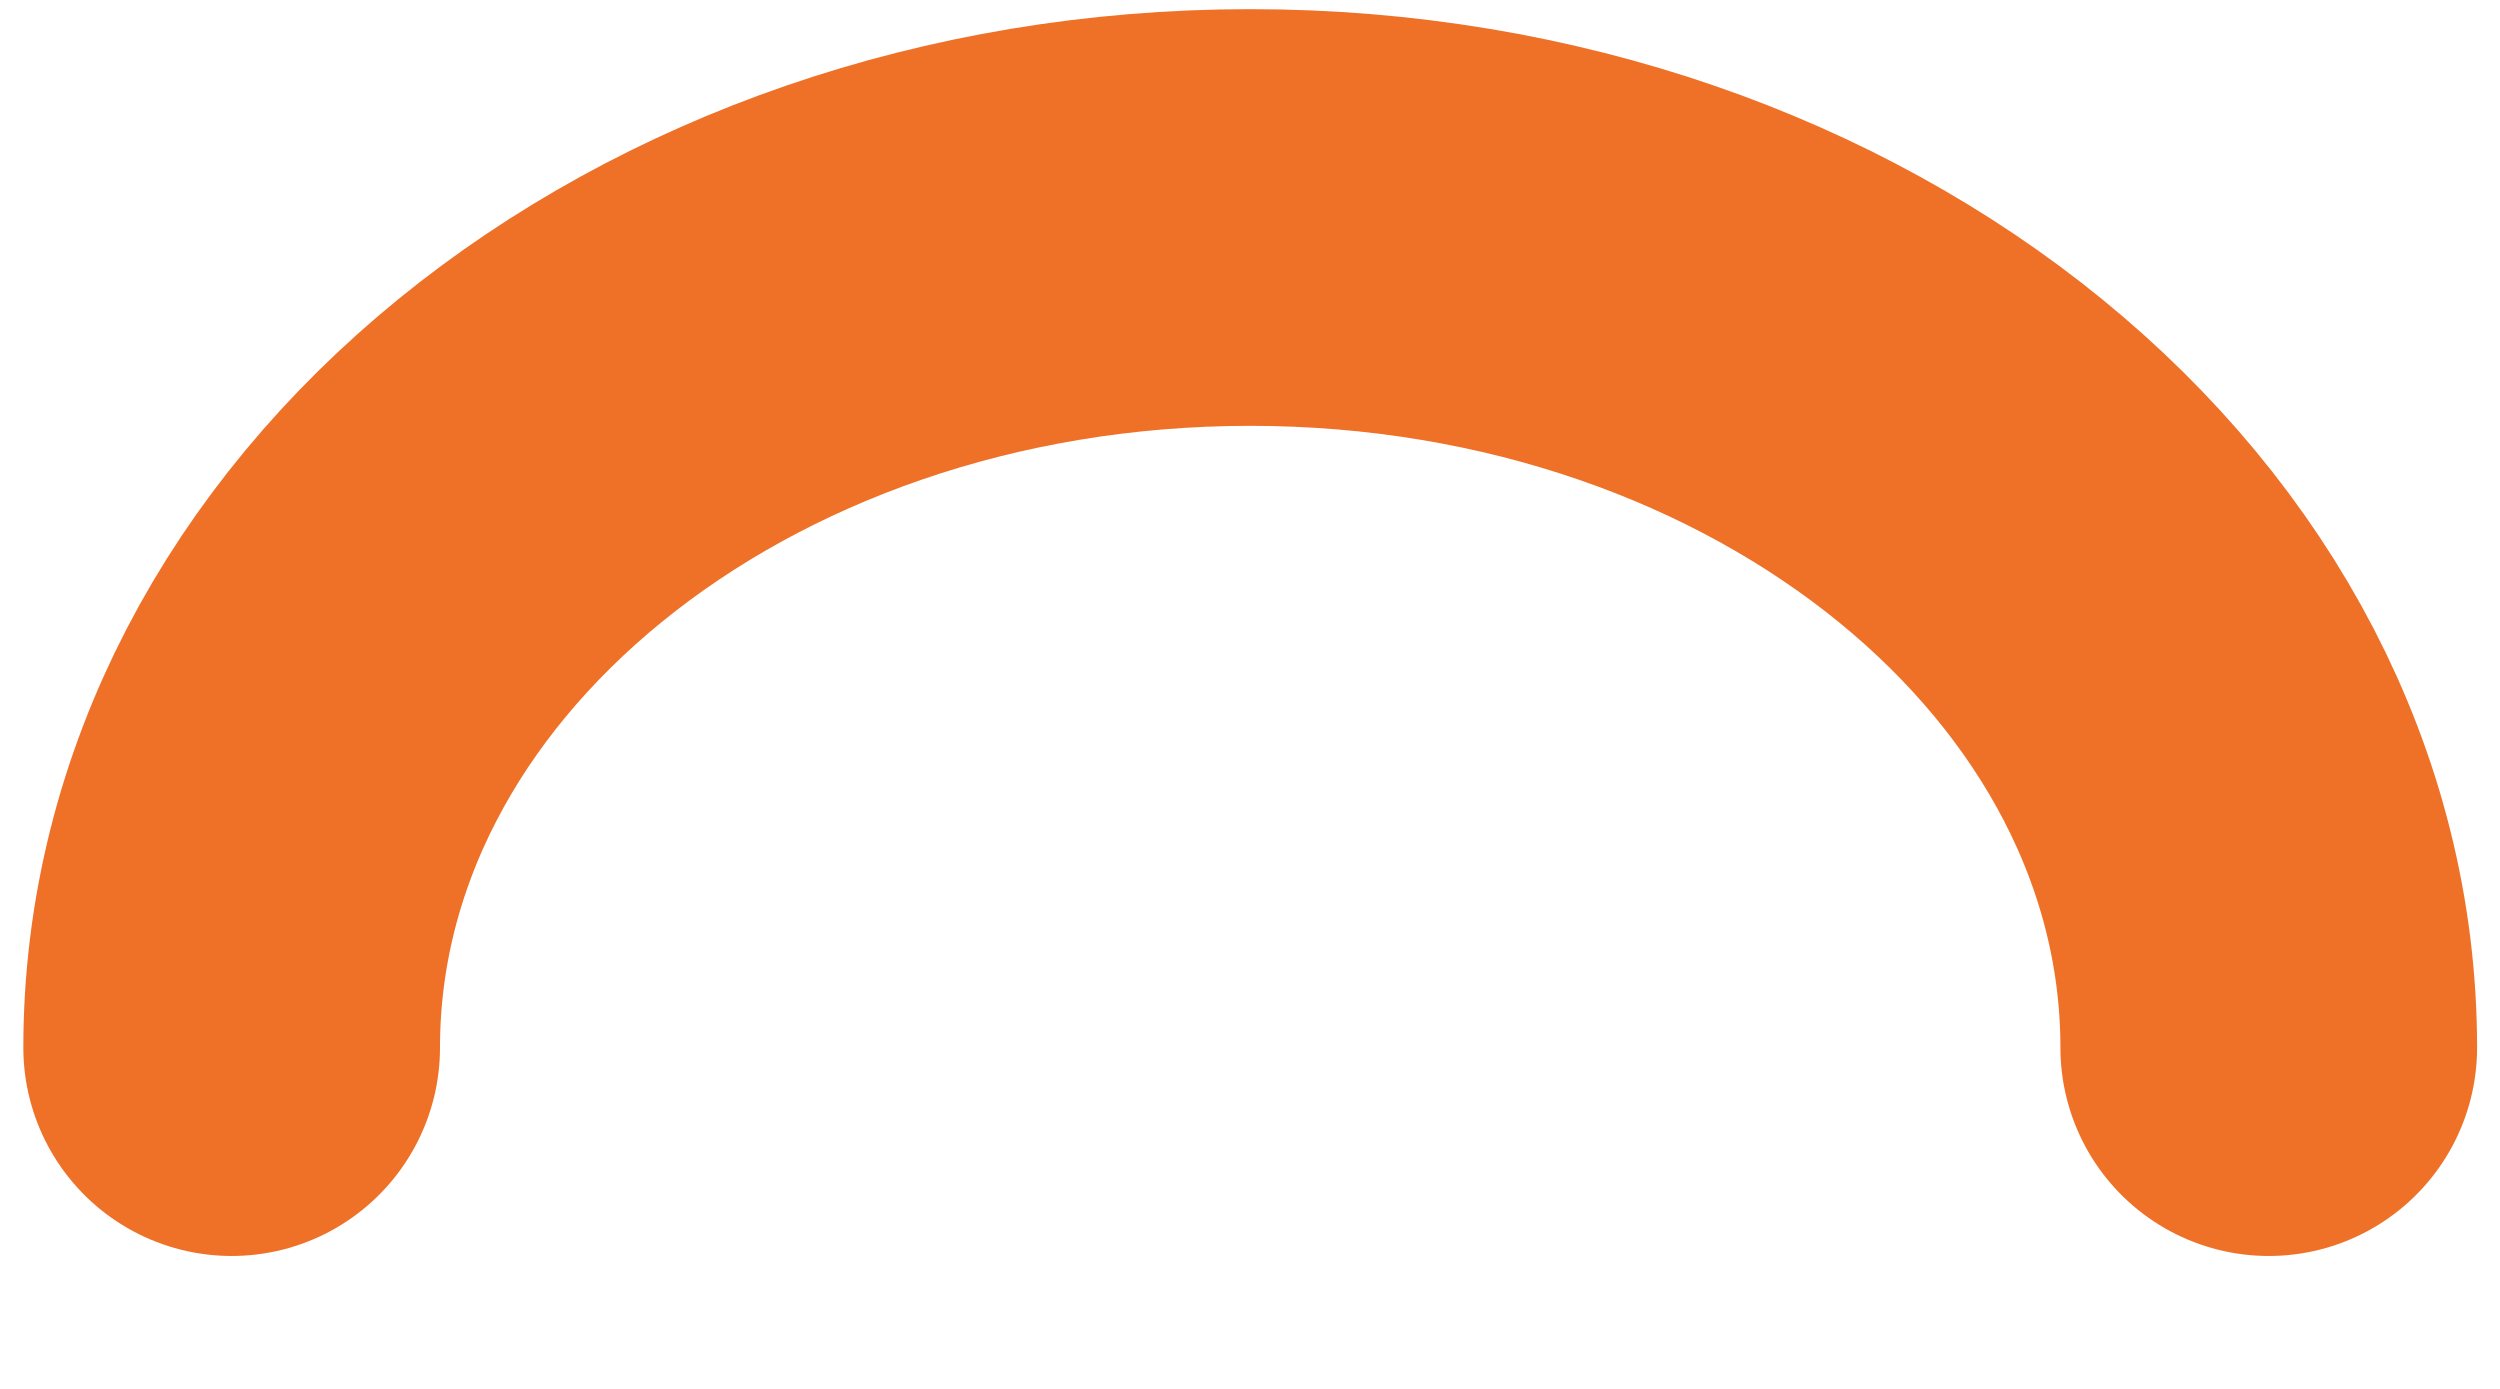 <?xml version="1.0" encoding="UTF-8" standalone="no"?><svg width='18' height='10' viewBox='0 0 18 10' fill='none' xmlns='http://www.w3.org/2000/svg'>
<path d='M16.335 7.543C16.335 4.243 13.053 1.566 9.001 1.566C4.95 1.566 1.668 4.243 1.668 7.543' stroke='#EE7127' stroke-width='3' stroke-linecap='round' stroke-linejoin='round'/>
</svg>
